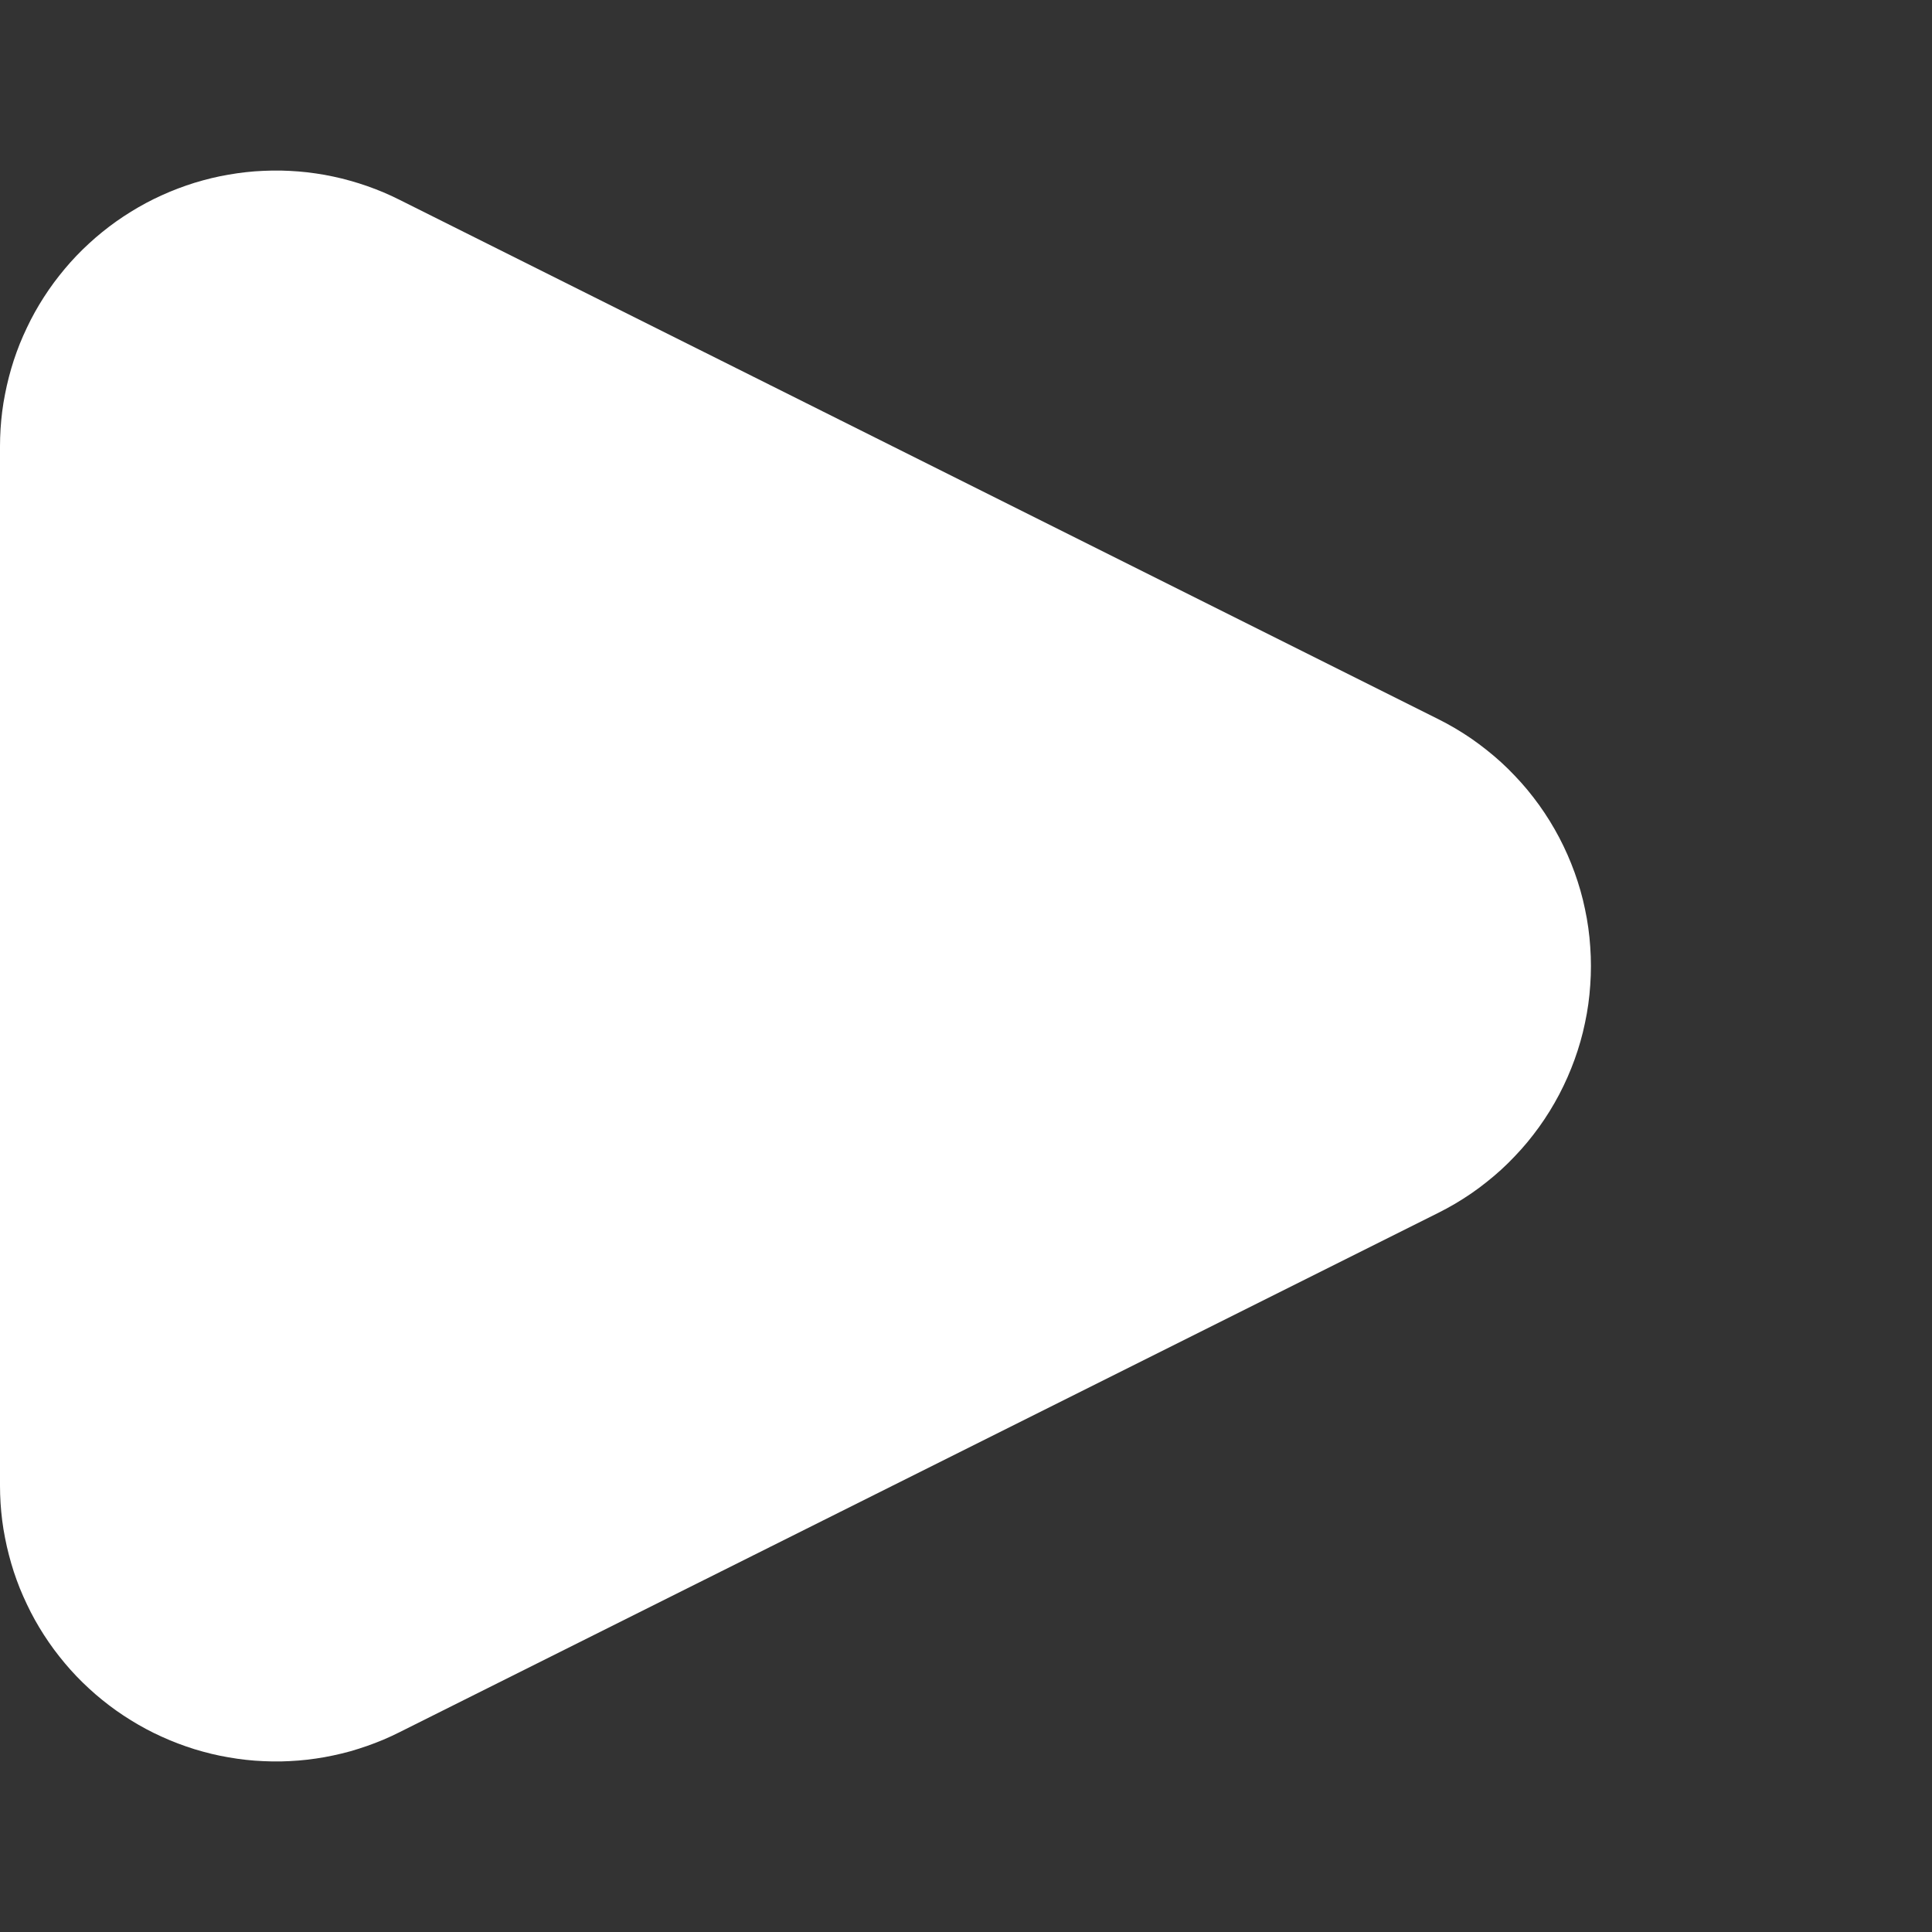 <?xml version="1.0" encoding="utf-8"?>
<svg width="28px" height="28px" viewBox="0 0 28 28" version="1.1" xmlns:xlink="http://www.w3.org/1999/xlink" xmlns="http://www.w3.org/2000/svg">
  <rect x="0" y="0" width="28" height="28" fill="#333333" stroke="none"/>
  <desc>Created with Lunacy</desc>
  <path d="M17.577 7.154L25.106 22.213Q25.163 22.326 25.213 22.444Q25.262 22.561 25.304 22.681Q25.346 22.801 25.381 22.923Q25.415 23.046 25.441 23.17Q25.468 23.294 25.486 23.42Q25.505 23.546 25.515 23.673Q25.525 23.799 25.528 23.927Q25.53 24.054 25.524 24.181Q25.519 24.308 25.505 24.434Q25.491 24.561 25.469 24.686Q25.448 24.811 25.418 24.935Q25.388 25.058 25.351 25.18Q25.313 25.302 25.268 25.42Q25.223 25.539 25.17 25.655Q25.118 25.771 25.058 25.883Q24.998 25.995 24.931 26.103Q24.864 26.212 24.791 26.315Q24.717 26.419 24.637 26.518Q24.557 26.617 24.471 26.71Q24.385 26.804 24.293 26.892Q24.201 26.98 24.104 27.061Q24.006 27.143 23.904 27.219Q23.802 27.294 23.695 27.363Q23.588 27.432 23.477 27.494Q23.366 27.556 23.251 27.61Q23.136 27.665 23.018 27.713Q22.9 27.76 22.779 27.8Q22.659 27.839 22.535 27.871Q22.413 27.903 22.288 27.927Q22.163 27.952 22.037 27.968Q21.91 27.984 21.784 27.992Q21.657 28 21.529 28L6.471 28Q6.343 28 6.216 27.992Q6.09 27.984 5.963 27.968Q5.837 27.952 5.712 27.927Q5.588 27.903 5.464 27.871Q5.341 27.839 5.221 27.8Q5.1 27.76 4.982 27.713Q4.864 27.665 4.749 27.61Q4.634 27.556 4.523 27.494Q4.412 27.432 4.305 27.363Q4.198 27.294 4.096 27.219Q3.994 27.143 3.896 27.061Q3.799 26.98 3.707 26.892Q3.615 26.804 3.529 26.71Q3.443 26.617 3.363 26.518Q3.283 26.419 3.209 26.315Q3.136 26.212 3.069 26.103Q3.002 25.995 2.942 25.883Q2.882 25.771 2.83 25.655Q2.777 25.539 2.732 25.42Q2.687 25.302 2.649 25.18Q2.612 25.058 2.582 24.935Q2.552 24.811 2.531 24.686Q2.509 24.561 2.495 24.434Q2.481 24.308 2.476 24.181Q2.47 24.054 2.472 23.927Q2.475 23.799 2.485 23.673Q2.495 23.546 2.514 23.42Q2.532 23.294 2.559 23.17Q2.585 23.046 2.62 22.923Q2.654 22.801 2.696 22.681Q2.738 22.561 2.787 22.444Q2.837 22.326 2.894 22.213L10.423 7.154Q10.485 7.03 10.555 6.911Q10.626 6.791 10.704 6.677Q10.783 6.563 10.869 6.455Q10.955 6.346 11.048 6.244Q11.141 6.142 11.242 6.047Q11.342 5.951 11.448 5.863Q11.555 5.775 11.667 5.694Q11.78 5.613 11.898 5.54Q12.015 5.468 12.138 5.403Q12.26 5.339 12.387 5.283Q12.514 5.227 12.644 5.18Q12.774 5.133 12.907 5.095Q13.04 5.057 13.176 5.029Q13.311 5 13.448 4.981Q13.585 4.962 13.723 4.953Q13.862 4.943 14 4.943Q14.138 4.943 14.277 4.953Q14.415 4.962 14.552 4.981Q14.689 5 14.824 5.029Q14.96 5.057 15.093 5.095Q15.226 5.133 15.356 5.18Q15.486 5.227 15.613 5.283Q15.74 5.339 15.862 5.403Q15.985 5.468 16.102 5.54Q16.22 5.613 16.333 5.694Q16.445 5.775 16.552 5.863Q16.658 5.951 16.758 6.047Q16.859 6.142 16.952 6.244Q17.045 6.346 17.131 6.455Q17.218 6.563 17.296 6.677Q17.374 6.791 17.445 6.911Q17.515 7.03 17.577 7.154L17.577 7.154Z" transform="matrix(7.54979E-08 1 -1 7.54979E-08 28 0)" id="Triangle-Copy" fill="#FFFFFF" stroke="none" />
</svg>